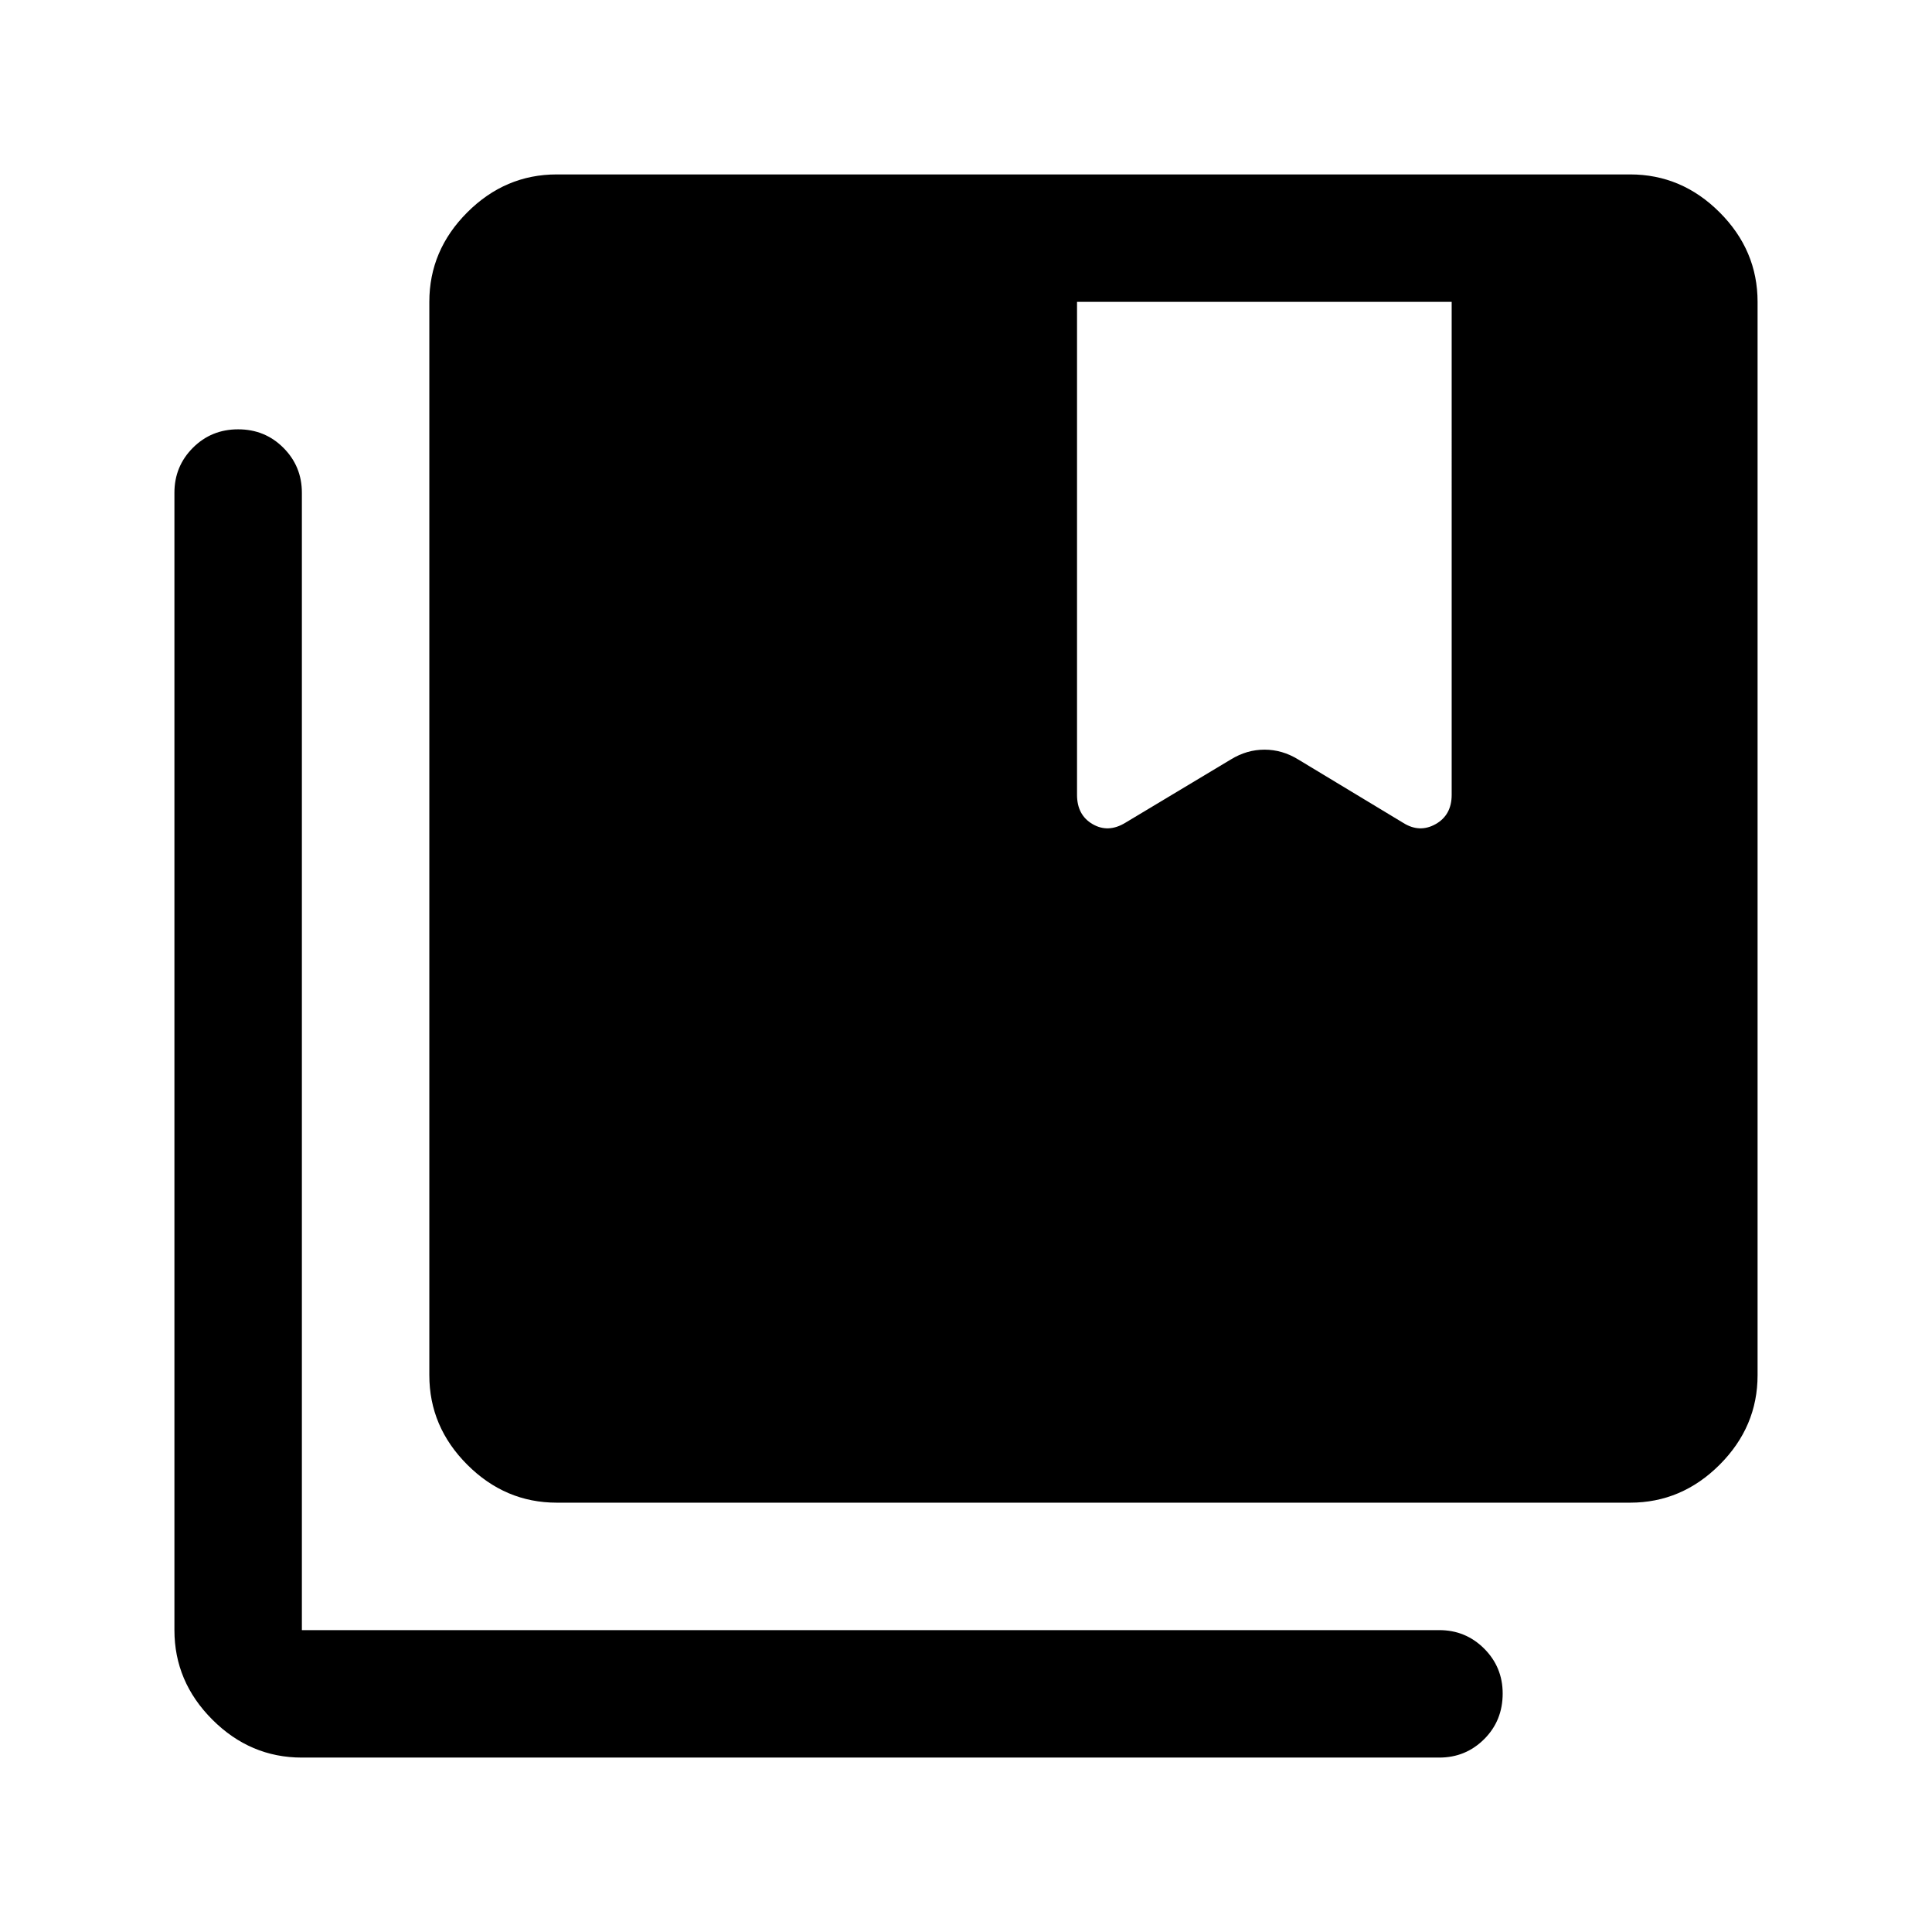 <svg xmlns="http://www.w3.org/2000/svg" height="40" viewBox="0 -960 960 960" width="40"><path d="M276.67-213.33q-25.63 0-44.48-18.86-18.86-18.85-18.86-44.48V-810q0-25.63 18.86-44.48 18.85-18.85 44.48-18.85H810q25.63 0 44.48 18.85 18.85 18.85 18.85 44.48v533.33q0 25.63-18.85 44.48-18.85 18.86-44.48 18.86H276.67ZM150-86.67q-25.63 0-44.48-18.85Q86.67-124.37 86.67-150v-565.17q0-13.11 9.16-22.31 9.17-9.19 22.5-9.19 13.34 0 22.5 9.19 9.17 9.2 9.17 22.31V-150h565.17q13.11 0 22.31 9.19 9.19 9.19 9.19 22.31 0 13.5-9.19 22.67-9.2 9.16-22.31 9.16H150Zm385.17-478.38q0 10.06 7.75 14.56 7.75 4.49 16.25-.68l52.5-31.5q7.9-4.83 16.66-4.83 8.77 0 16.67 4.83l52.17 31.5q8.16 5.17 16.16.68 8-4.5 8-14.56V-810H535.17v244.95Z"/></svg>